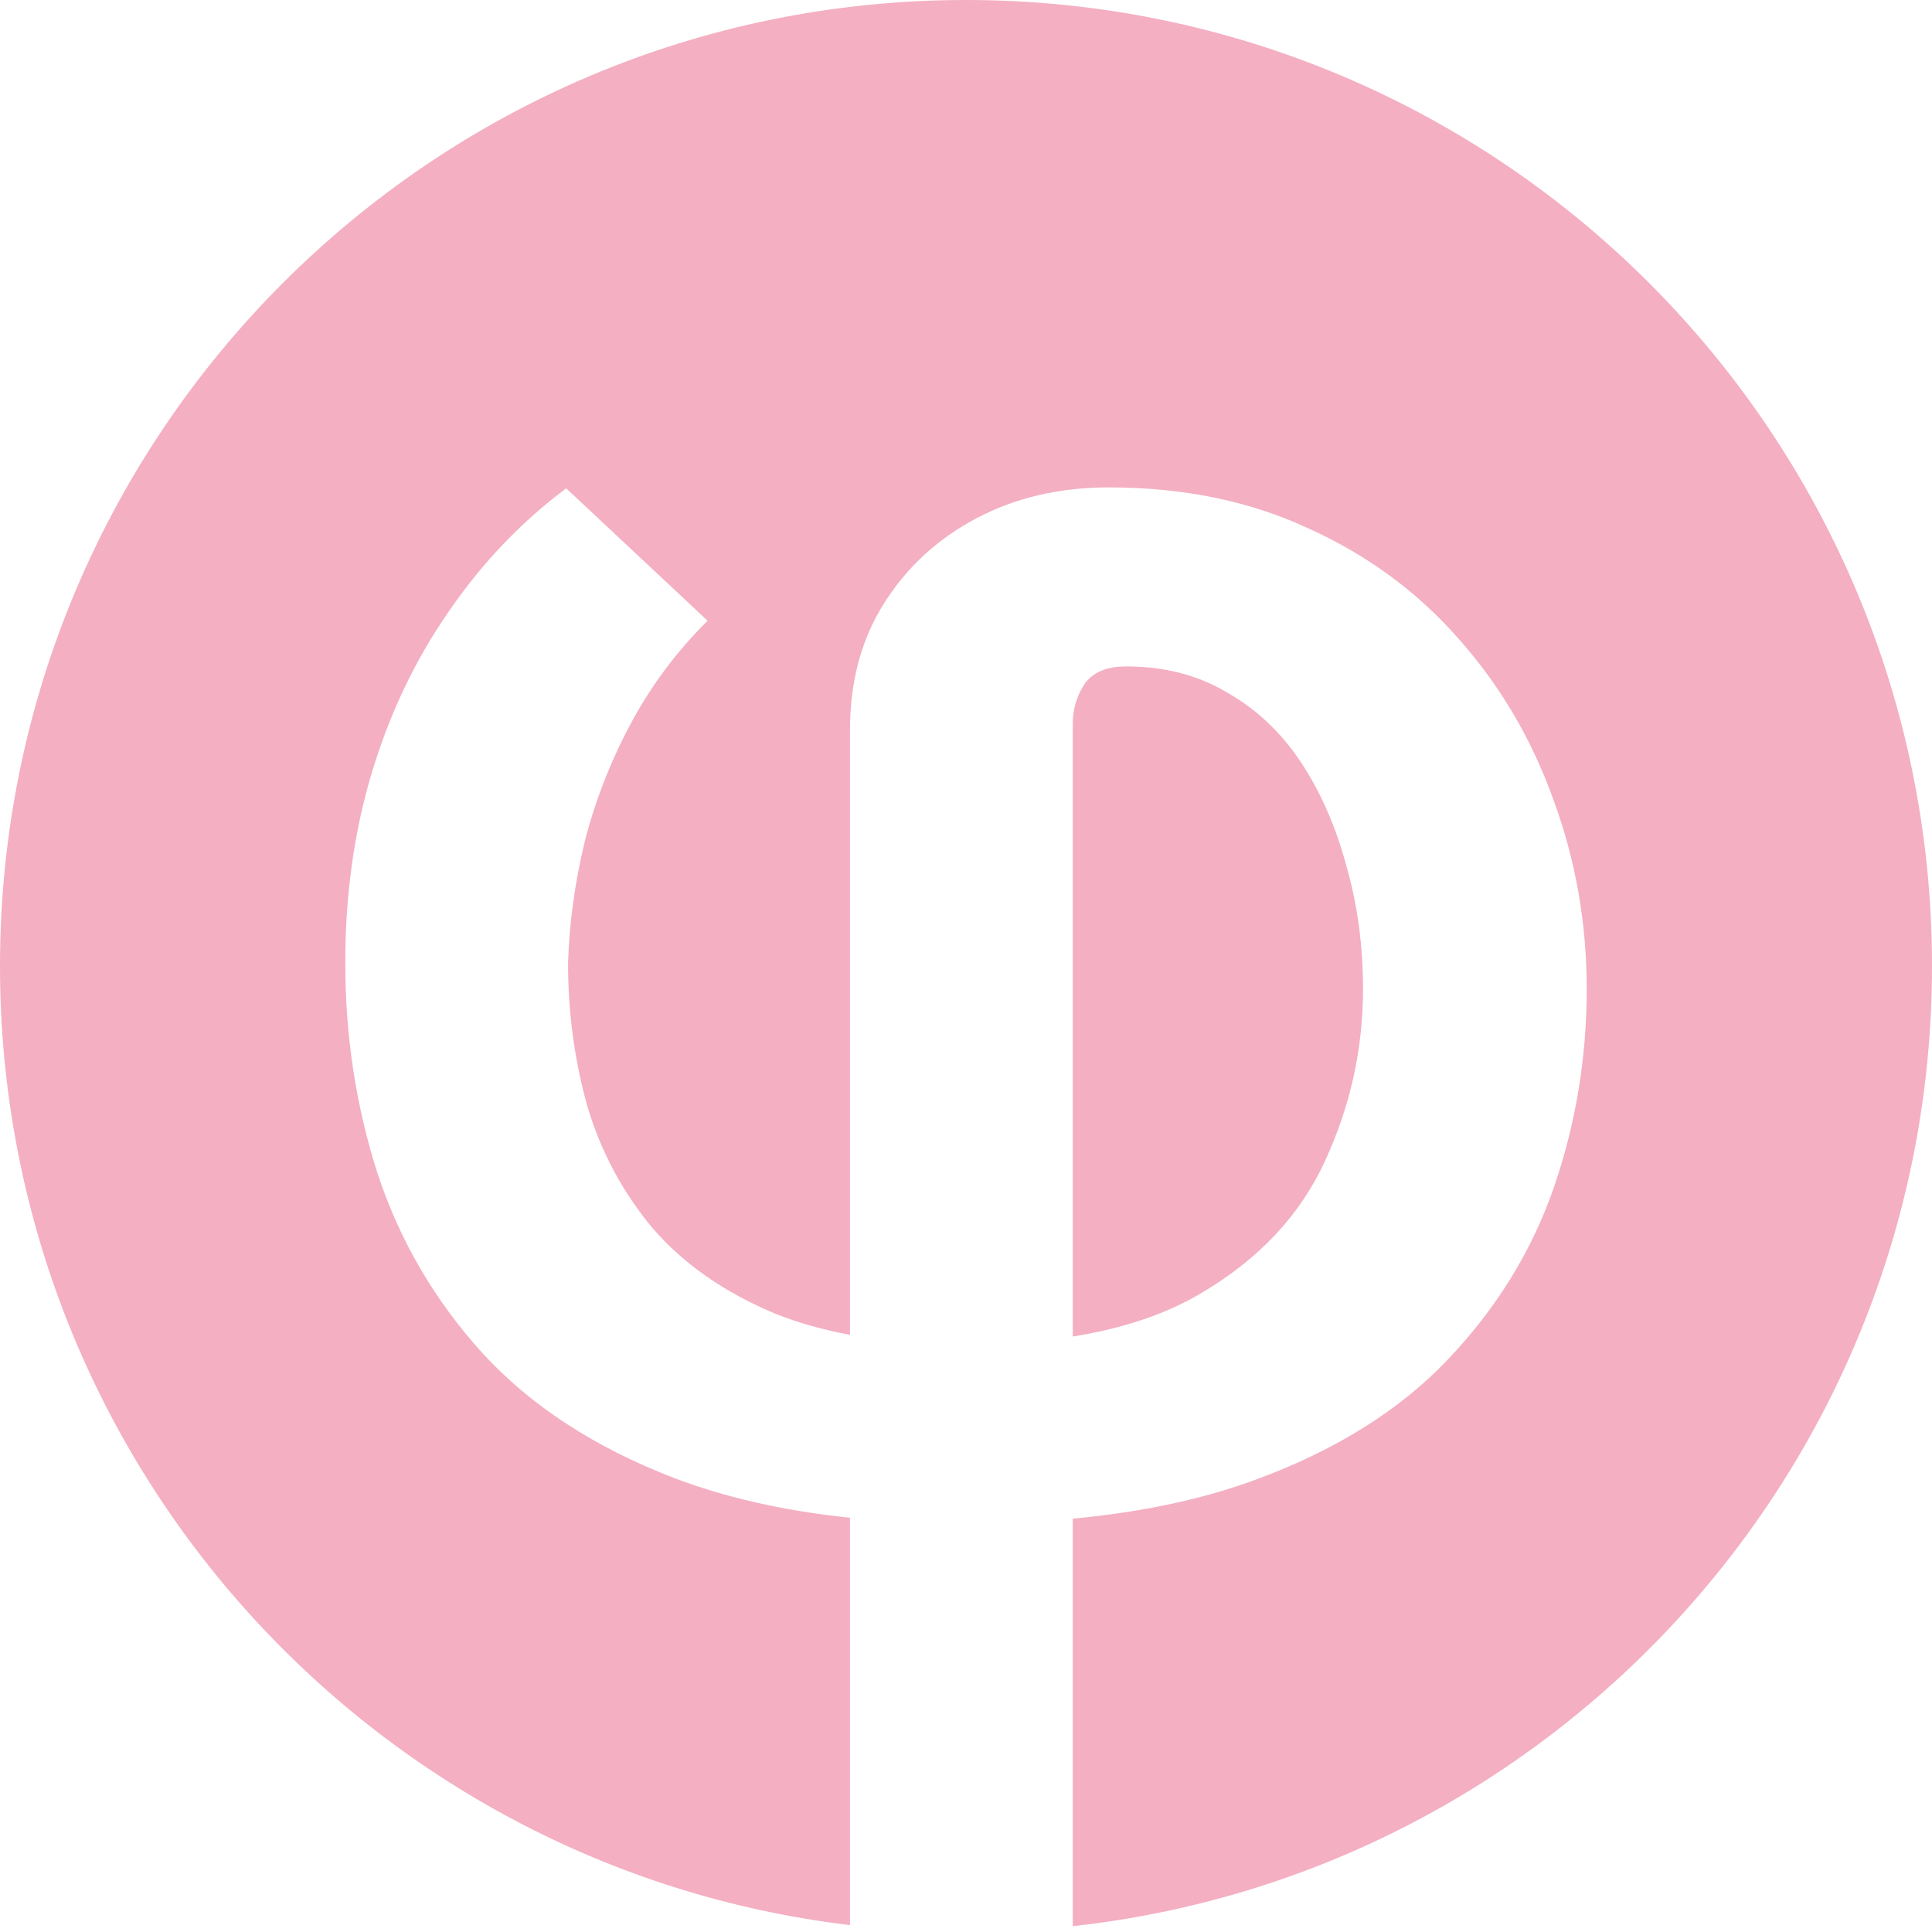 <svg width="1024" height="1024" viewBox="0 0 1024 1024" fill="none" xmlns="http://www.w3.org/2000/svg">
<path fill-rule="evenodd" clip-rule="evenodd" d="M568.589 1020.91C824.731 992.746 1024 775.644 1024 512C1024 229.23 794.77 0 512 0C229.23 0 0 229.23 0 512C0 773.96 196.733 989.971 450.512 1020.35V804.448C415.414 800.764 384.22 793.693 356.931 783.237C315.123 767.091 281.48 745.179 256.002 717.5C230.525 689.492 211.907 657.695 200.148 622.108C188.716 586.521 183 549.287 183 510.405C183 474.16 187.736 440.385 197.208 409.082C206.681 377.779 220.236 349.441 237.874 324.069C255.512 298.368 276.253 276.621 300.098 258.827L375.06 329.012C358.728 345.158 345.173 363.281 334.394 383.381C323.615 403.48 315.449 424.404 309.897 446.152C304.67 467.899 301.731 489.317 301.077 510.405C301.077 536.766 304.507 562.138 311.366 586.521C318.552 610.575 330.148 632.158 346.153 651.269C362.484 670.051 384.042 685.044 410.826 696.247C422.81 701.053 436.038 704.798 450.512 707.48V386.84C450.512 361.139 456.554 338.732 468.64 319.621C480.725 300.51 497.057 285.517 517.634 274.644C538.212 263.77 561.566 258.333 587.697 258.333C627.219 258.333 662.496 265.582 693.526 280.08C724.882 294.249 751.503 313.855 773.387 338.897C795.272 363.61 811.93 391.948 823.362 423.91C835.121 455.872 841 489.317 841 524.245C841 560.82 835.121 596.077 823.362 630.016C811.603 663.626 792.822 693.94 767.018 720.96C741.541 747.65 707.734 768.738 665.599 784.225C637.587 794.601 605.251 801.501 568.589 804.925V1020.91ZM568.589 708.383C595.518 704.064 618.219 696.394 636.692 685.373C667.395 667.25 689.279 643.855 702.345 615.188C715.737 586.192 722.433 555.877 722.433 524.245C722.433 501.179 719.493 479.432 713.614 459.002C708.061 438.243 700.058 419.956 689.606 404.139C679.154 388.323 666.089 375.967 650.41 367.07C635.059 357.844 617.257 353.231 597.006 353.231C586.227 353.231 578.715 356.526 574.468 363.116C570.549 369.377 568.589 376.131 568.589 383.381V708.383Z" fill="#F4AFC2"/>
</svg>
